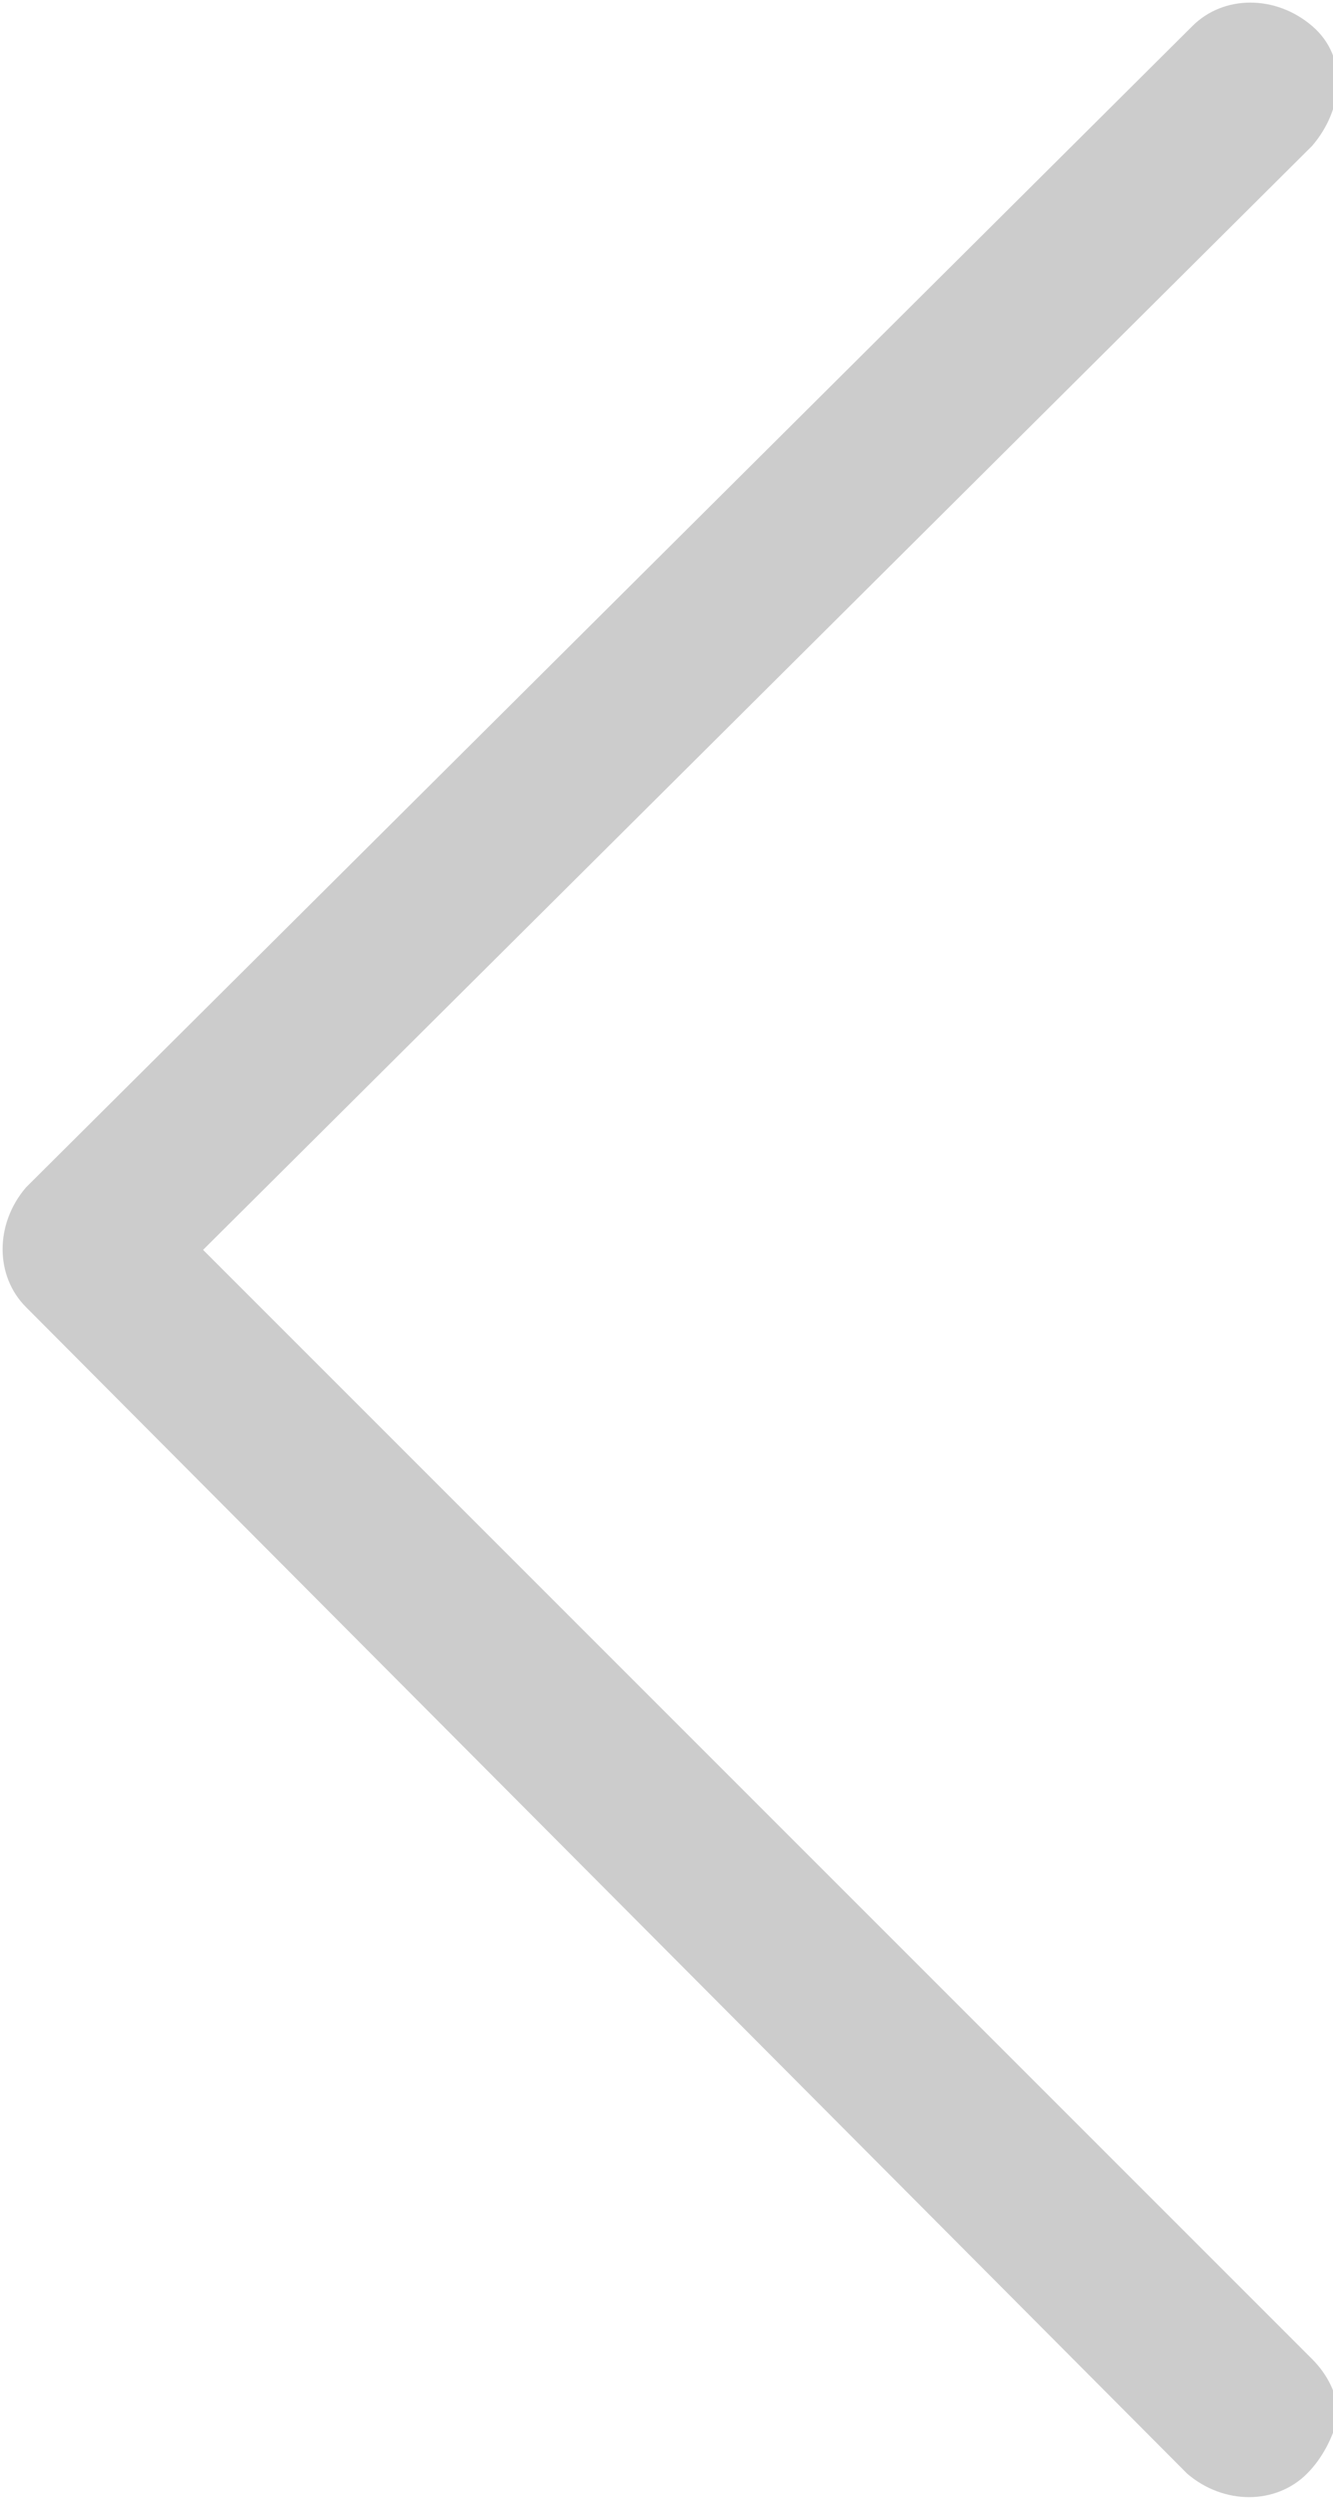 <?xml version="1.0" encoding="utf-8"?>
<svg version="1.1" id="Layer_1" xmlns="http://www.w3.org/2000/svg" xmlns:xlink="http://www.w3.org/1999/xlink" x="0px" y="0px"
	 width="25.6px" height="48px" viewBox="0 0 25.6 48" style="enable-background:new 0 0 25.6 48;" xml:space="preserve">
<style type="text/css">.st0{fill:#CCCCCC;}</style>
<path class="st0" d="M25.1,47.5c-0.6,0.6-1.6,0.6-2.3,0L0.5,25.1c-0.6-0.6-0.6-1.6,0-2.3L22.9,0.5c0.6-0.6,1.6-0.6,2.3,0
	s0.6,1.6,0,2.3L3.9,24l21.3,21.3c0.3,0.3,0.5,0.7,0.5,1.1C25.6,46.8,25.4,47.2,25.1,47.5z"/>
</svg>